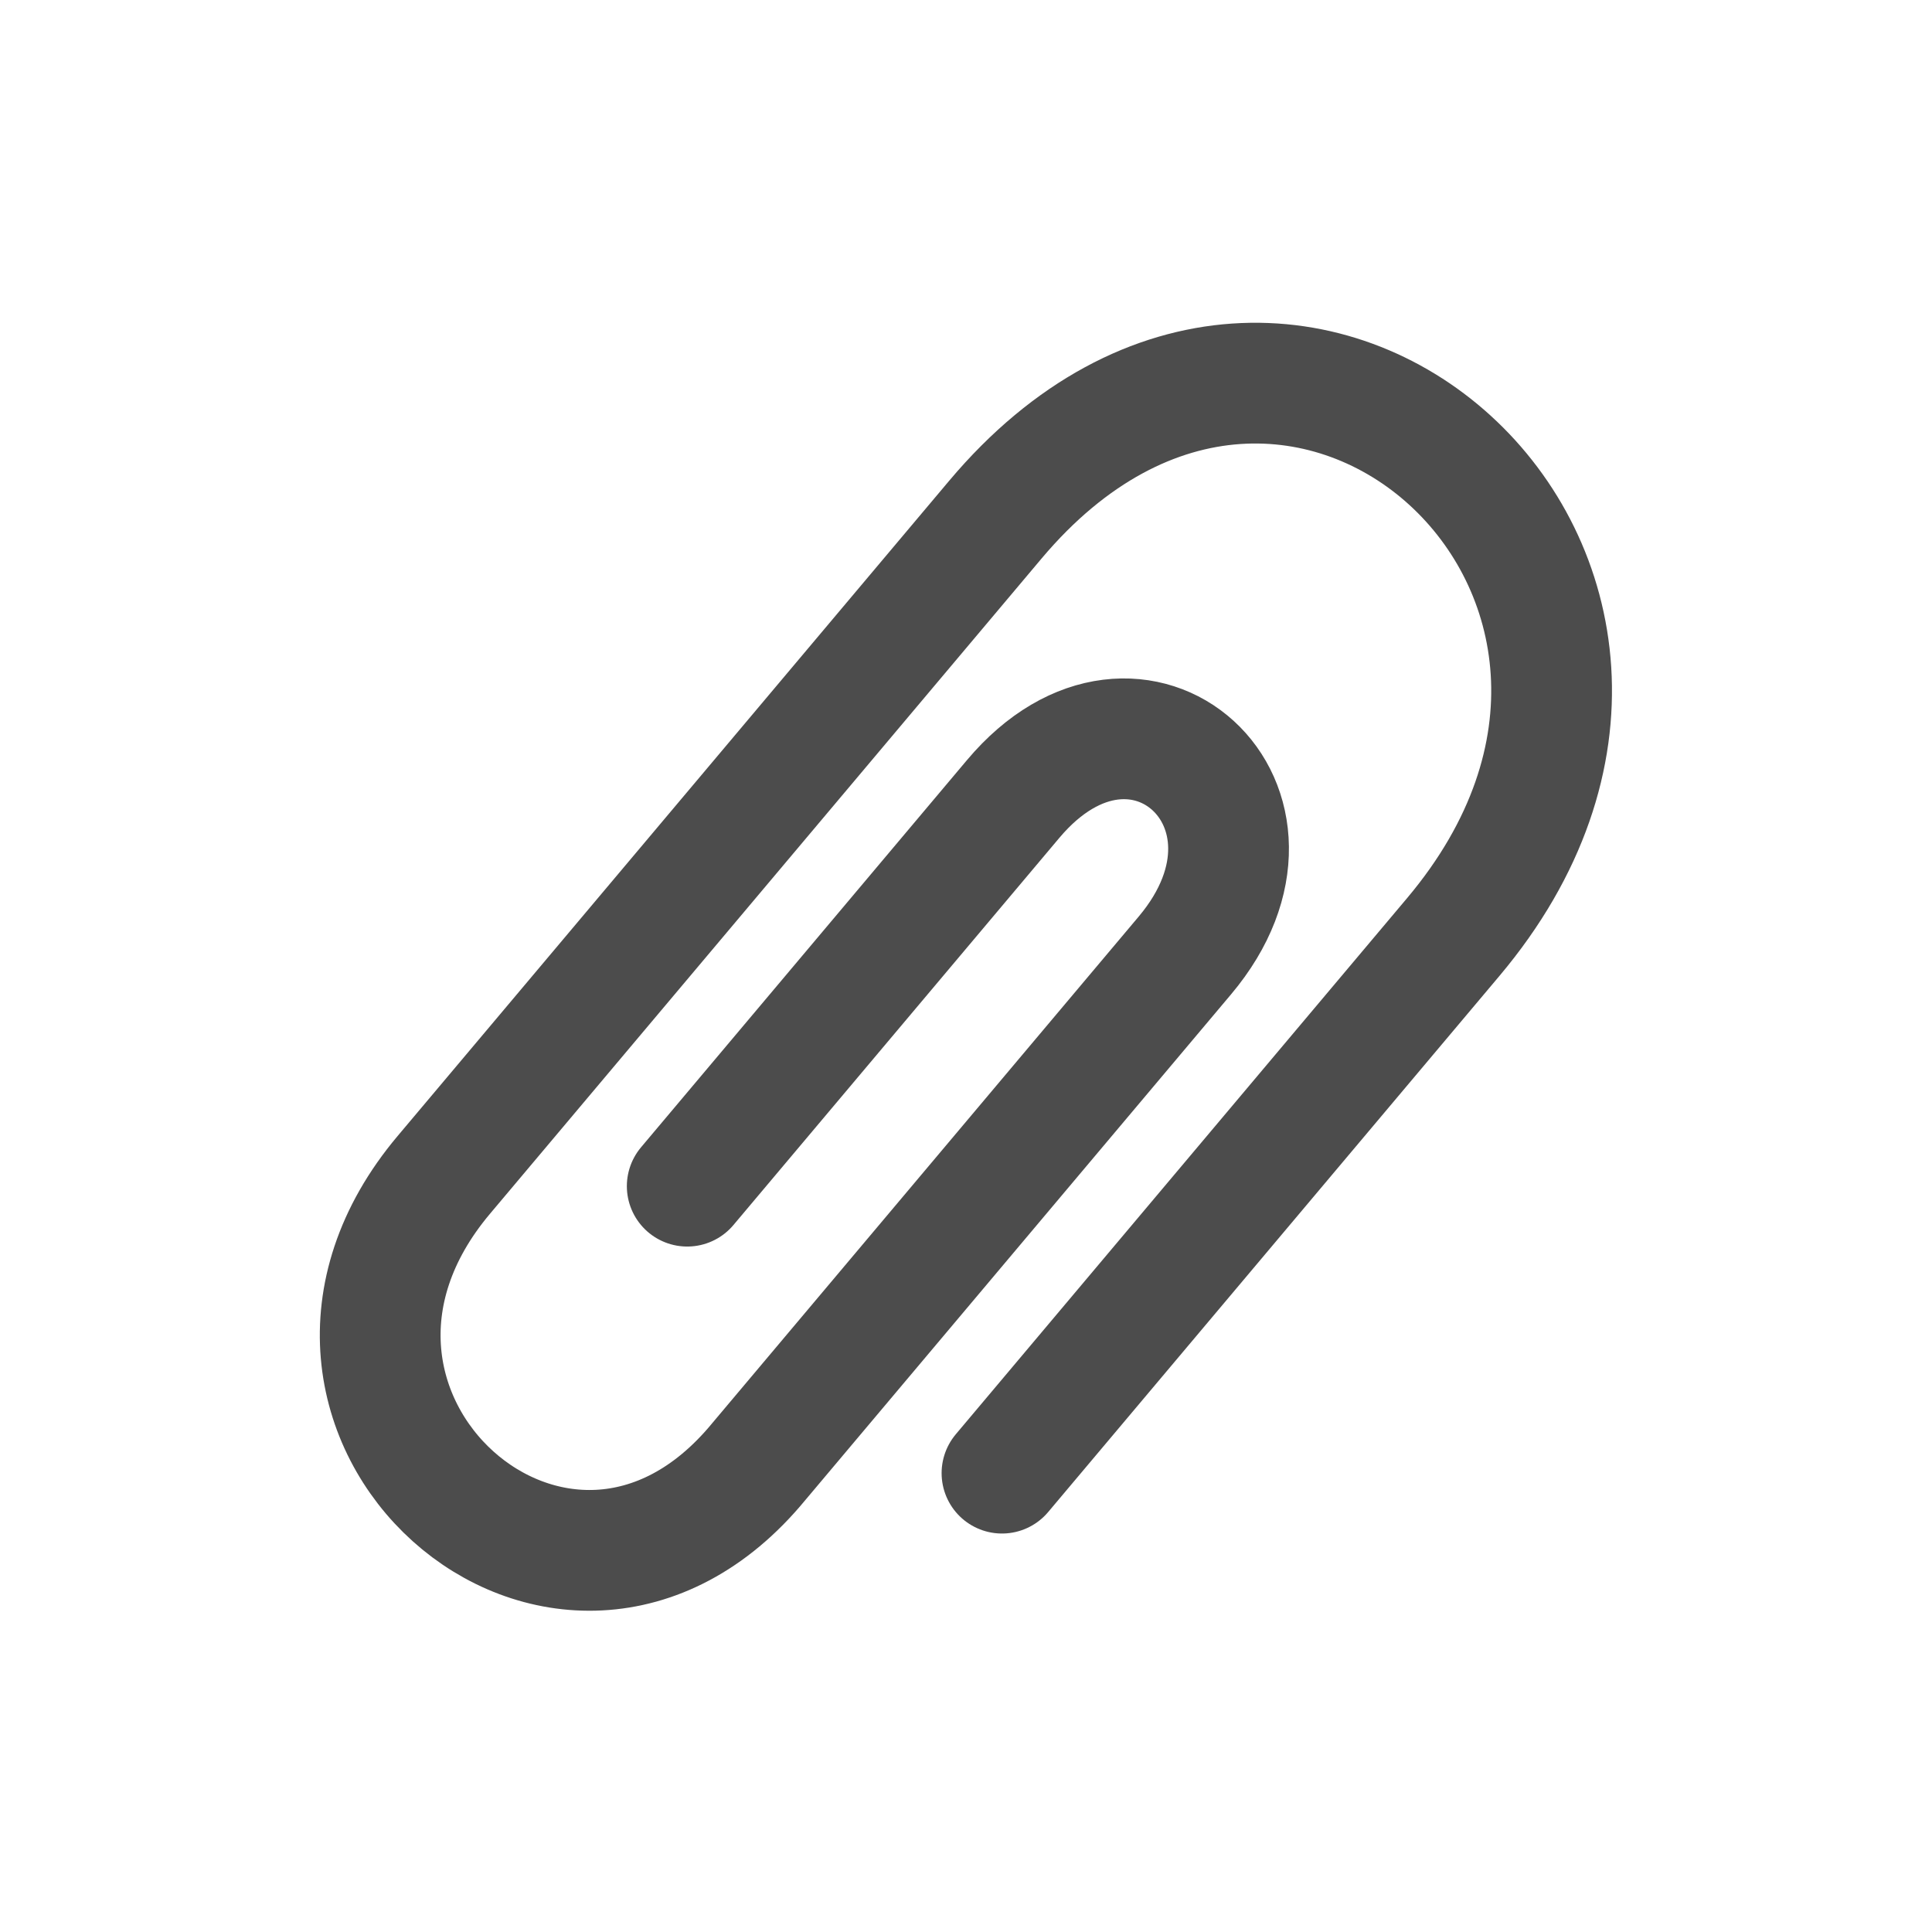 <?xml version="1.0" encoding="UTF-8" standalone="no"?>
<svg
   xmlns:dc="http://purl.org/dc/elements/1.1/"
   xmlns:cc="http://creativecommons.org/ns#"
   xmlns:rdf="http://www.w3.org/1999/02/22-rdf-syntax-ns#"
   xmlns:svg="http://www.w3.org/2000/svg"
   xmlns="http://www.w3.org/2000/svg"
   xmlns:sodipodi="http://sodipodi.sourceforge.net/DTD/sodipodi-0.dtd"
   xmlns:inkscape="http://www.inkscape.org/namespaces/inkscape"
   height="24"
   width="24"
   version="1.1"
   viewBox="0 0 24 24"
   id="svg2"
   inkscape:version="0.91 r13725"
   sodipodi:docname="diodon-panel.svg">
  <defs
     id="defs16" />
  <sodipodi:namedview
     pagecolor="#ffffff"
     bordercolor="#666666"
     borderopacity="1"
     objecttolerance="10"
     gridtolerance="10"
     guidetolerance="10"
     inkscape:pageopacity="0"
     inkscape:pageshadow="2"
     inkscape:window-width="1600"
     inkscape:window-height="814"
     id="namedview14"
     showgrid="false"
     inkscape:zoom="9.8333333"
     inkscape:cx="-5.3898305"
     inkscape:cy="7.9322034"
     inkscape:window-x="0"
     inkscape:window-y="24"
     inkscape:window-maximized="1"
     inkscape:current-layer="svg2" />
  <path
     style="fill:none;stroke-width:0"
     inkscape:connector-curvature="0"
     id="path6"
     d="m 5.935,10.1 8.492,8.239" />
  <path
     style="fill:none;stroke:#4c4c4c;stroke-width:1.5;stroke-linecap:round;stroke-opacity:1"
     inkscape:connector-curvature="0"
     id="path12"
     d="m 12.447,18.3 5.606,-6.66 C 21.791,7.2 16.102,2.015 12.365,6.455 L 5.513,14.595 c -2.492,2.96 1.493,6.498 3.911,3.564 l 5.295,-6.29 c 1.557,-1.85 -0.576,-3.794 -2.133,-1.944 l -4.049,4.81" />
</svg>
